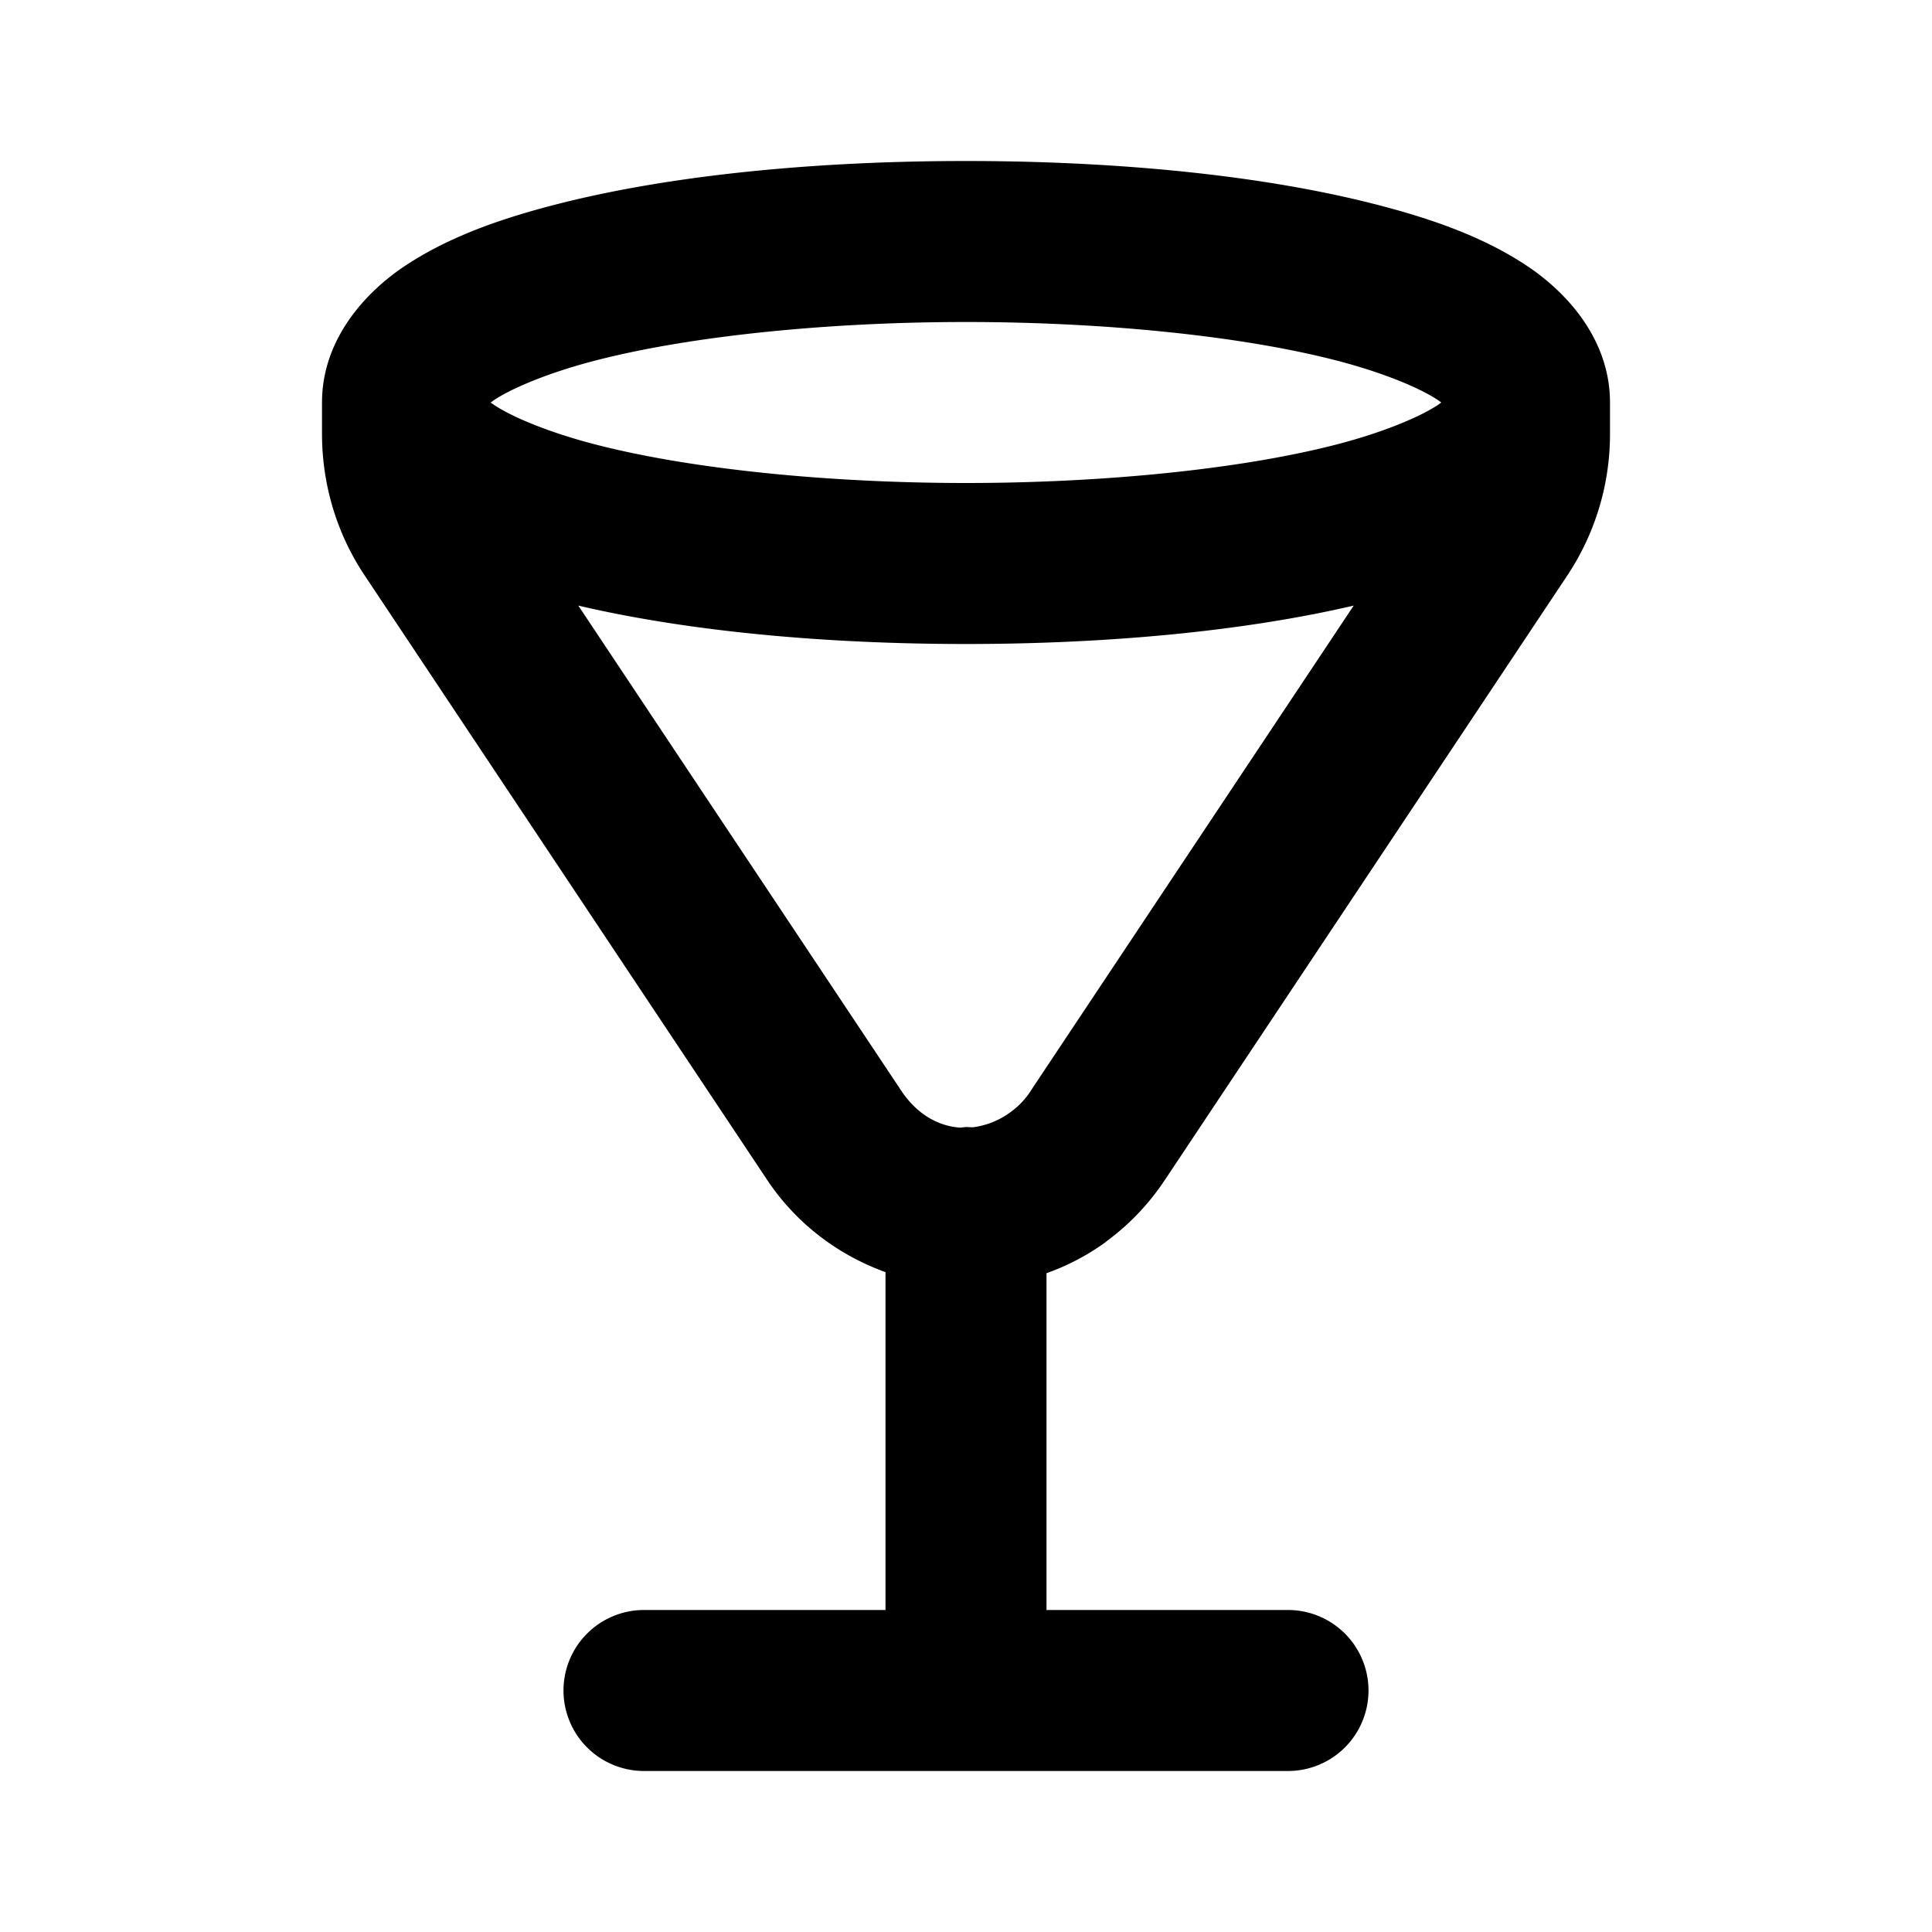 <svg xmlns="http://www.w3.org/2000/svg" width="24" height="24" viewBox="0 0 24 24"><path d="M12 2c-1.813 0-3.618.165-5.059.531-.72.183-1.351.407-1.886.756S4 4.23 4 5v.389c0 .626.182 1.24.531 1.761l4.998 7.506c.366.55.89.937 1.471 1.147V20H8a1 1 0 0 0-1 1 1 1 0 0 0 1 1h8a1 1 0 0 0 1-1 1 1 0 0 0-1-1h-3v-4.184a2.9 2.9 0 0 0 .74-.39v-.002a3 3 0 0 0 .73-.766l.003-.004 4.996-7.504A3.17 3.17 0 0 0 20 5.39V5c0-.77-.52-1.364-1.055-1.713-.535-.35-1.166-.573-1.886-.756C15.618 2.165 13.813 2 12 2zm0 2c1.687 0 3.382.168 4.566.469.592.15 1.055.343 1.286.494.037.025.03.02.052.037-.022.016-.015.012-.052.037-.231.15-.694.344-1.286.494C15.382 5.832 13.686 6 12 6c-1.687 0-3.382-.168-4.566-.469-.592-.15-1.055-.343-1.286-.494-.037-.025-.03-.02-.052-.037.022-.016.015-.012.052-.037.231-.15.694-.344 1.286-.494C8.618 4.168 10.314 4 12 4zM7.184 7.523C8.583 7.85 10.285 8 12 8s3.417-.151 4.816-.477l-4.011 6.026v.002a1 1 0 0 1-.25.263 1 1 0 0 1-.473.19L12 14l-.068.008c-.278-.017-.543-.168-.737-.46z"/></svg>